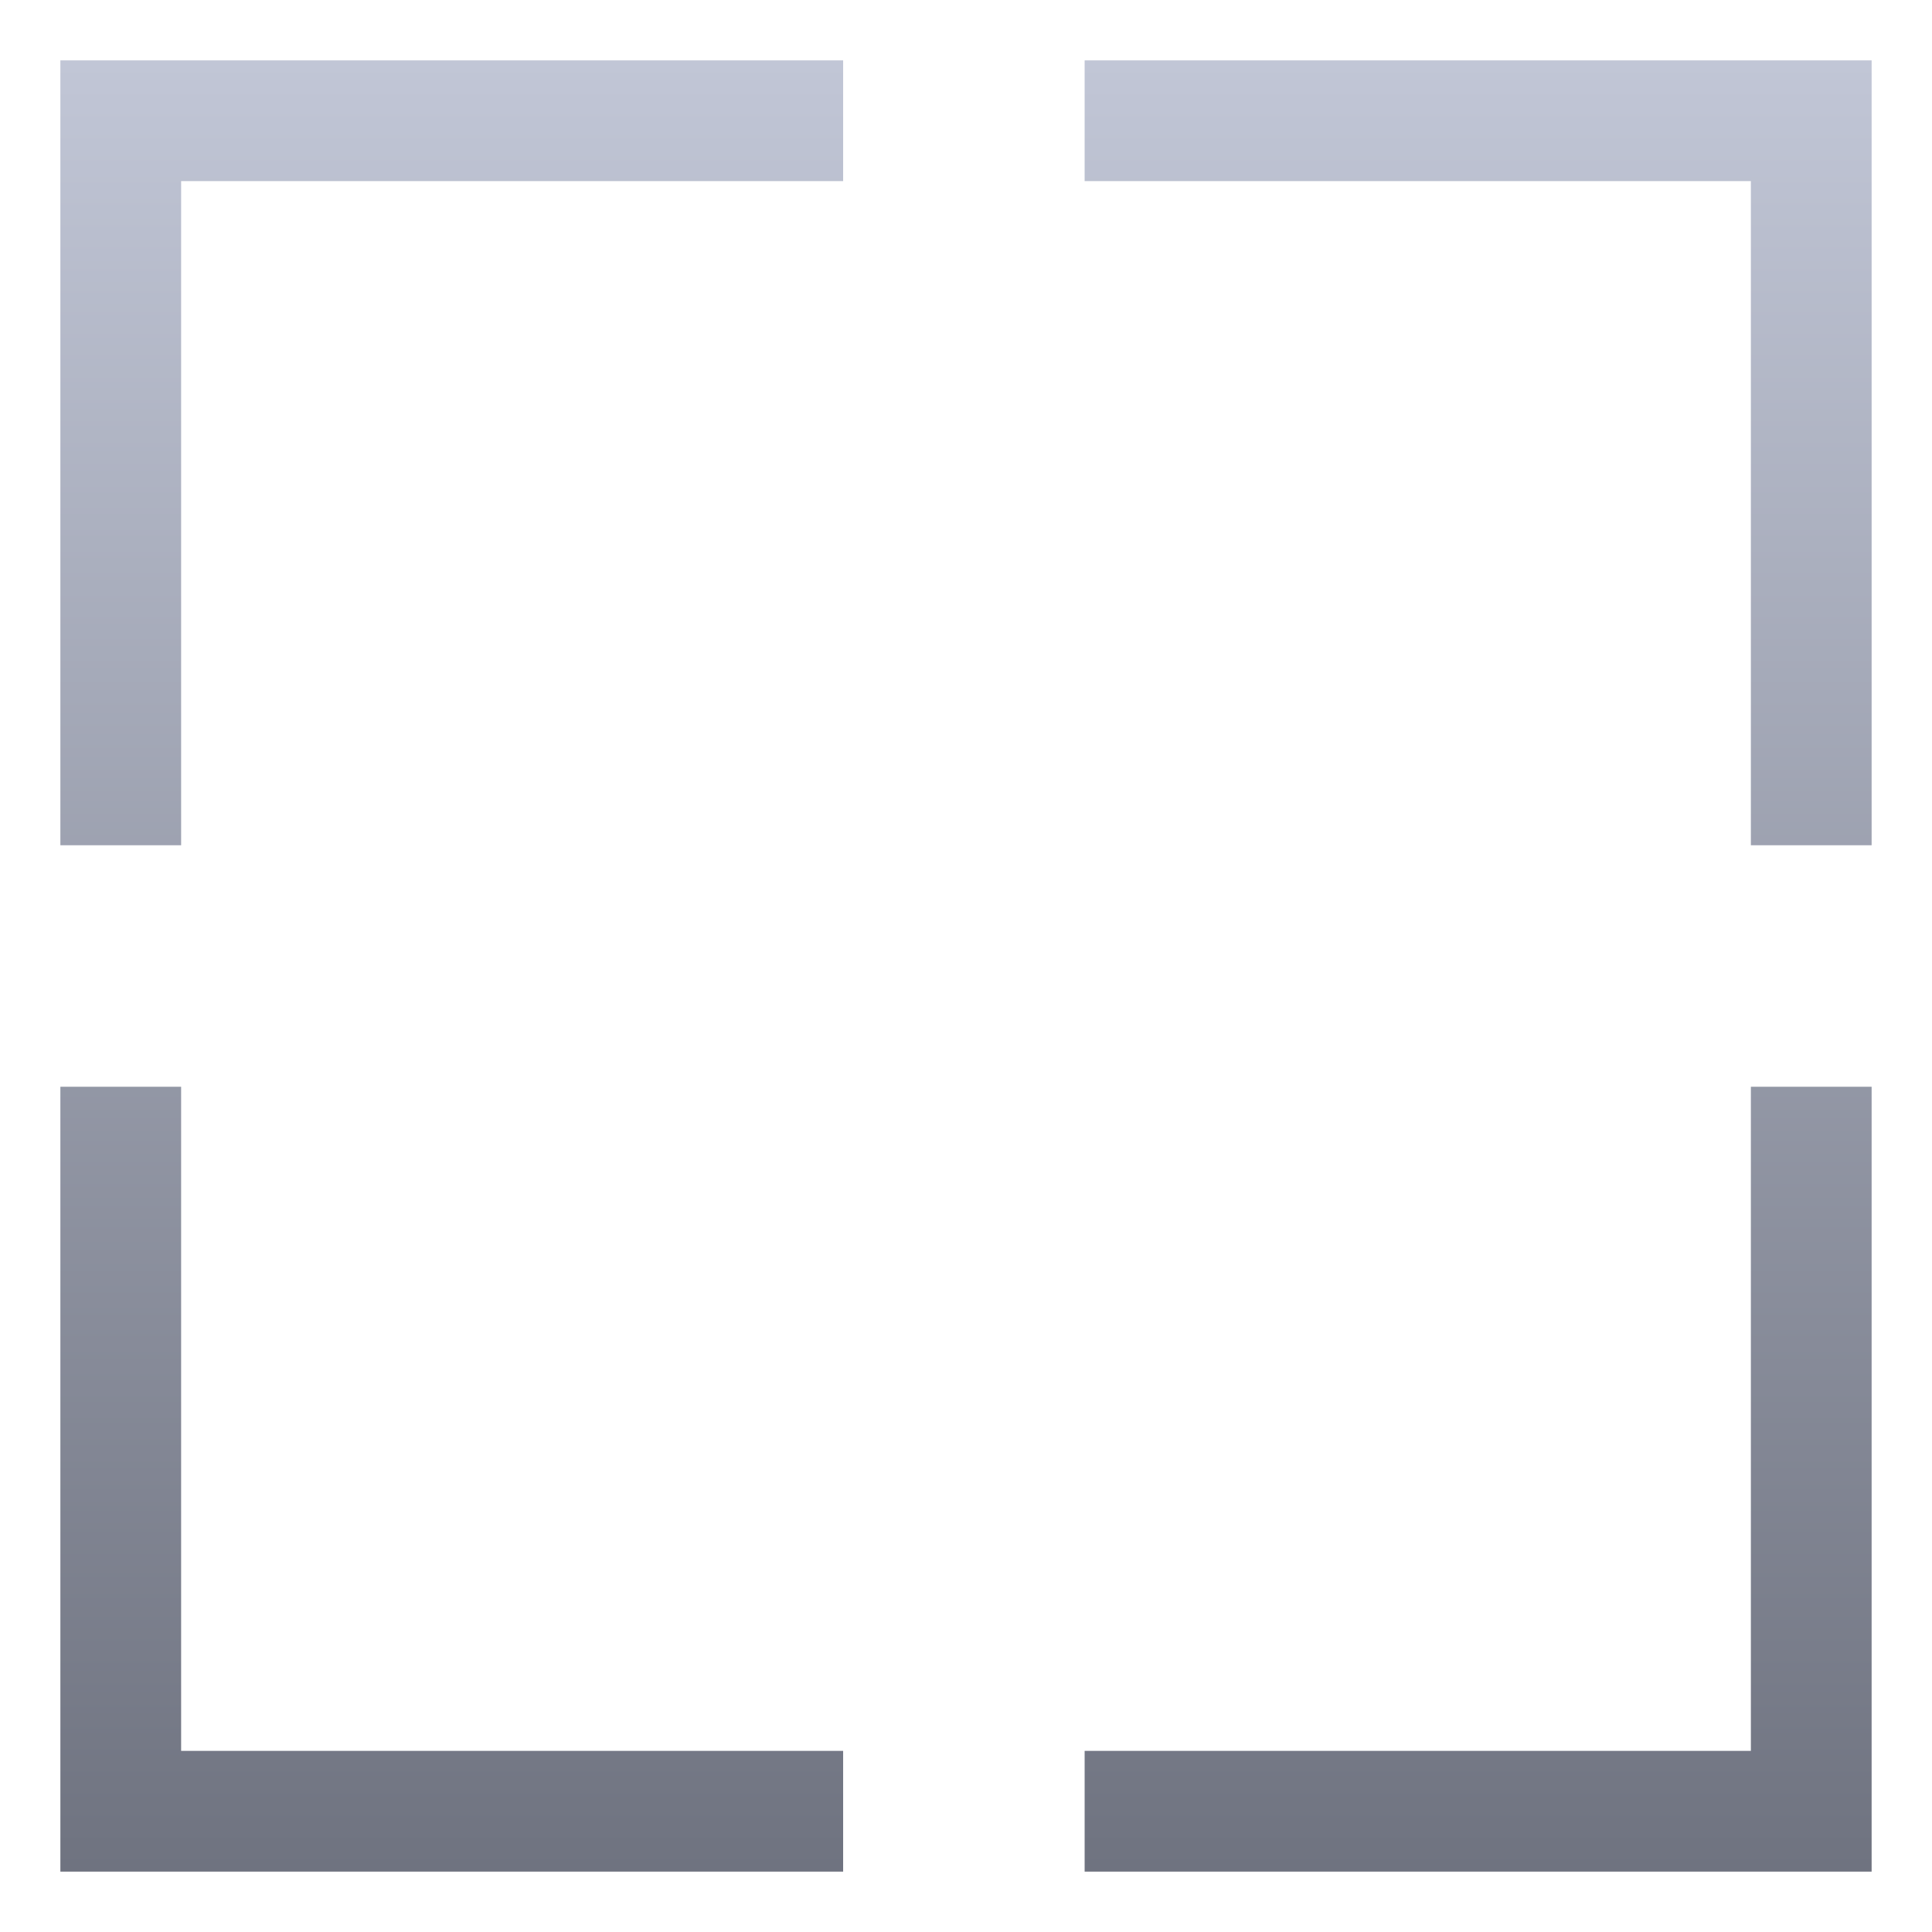 <svg xmlns="http://www.w3.org/2000/svg" xmlns:xlink="http://www.w3.org/1999/xlink" width="64" height="64" viewBox="0 0 64 64" version="1.1"><defs><linearGradient id="linear0" gradientUnits="userSpaceOnUse" x1="0" y1="0" x2="0" y2="1" gradientTransform="matrix(60,0,0,60,2,2)"><stop offset="0" style="stop-color:#c1c6d6;stop-opacity:1;"/><stop offset="1" style="stop-color:#6f7380;stop-opacity:1;"/></linearGradient></defs><g id="surface1"><path style=" stroke:none;fill-rule:nonzero;fill:url(#linear0);" d="M 2 2 L 2 28 L 6 28 L 6 6 L 27.93 6 L 27.93 2 Z M 35.93 2 L 35.93 6 L 58 6 L 58 28 L 62 28 L 62 2 Z M 2 36 L 2 62 L 27.93 62 L 27.93 58 L 6 58 L 6 36 Z M 58 36 L 58 58 L 35.93 58 L 35.93 62 L 62 62 L 62 36 Z M 58 36 "/></g></svg>
